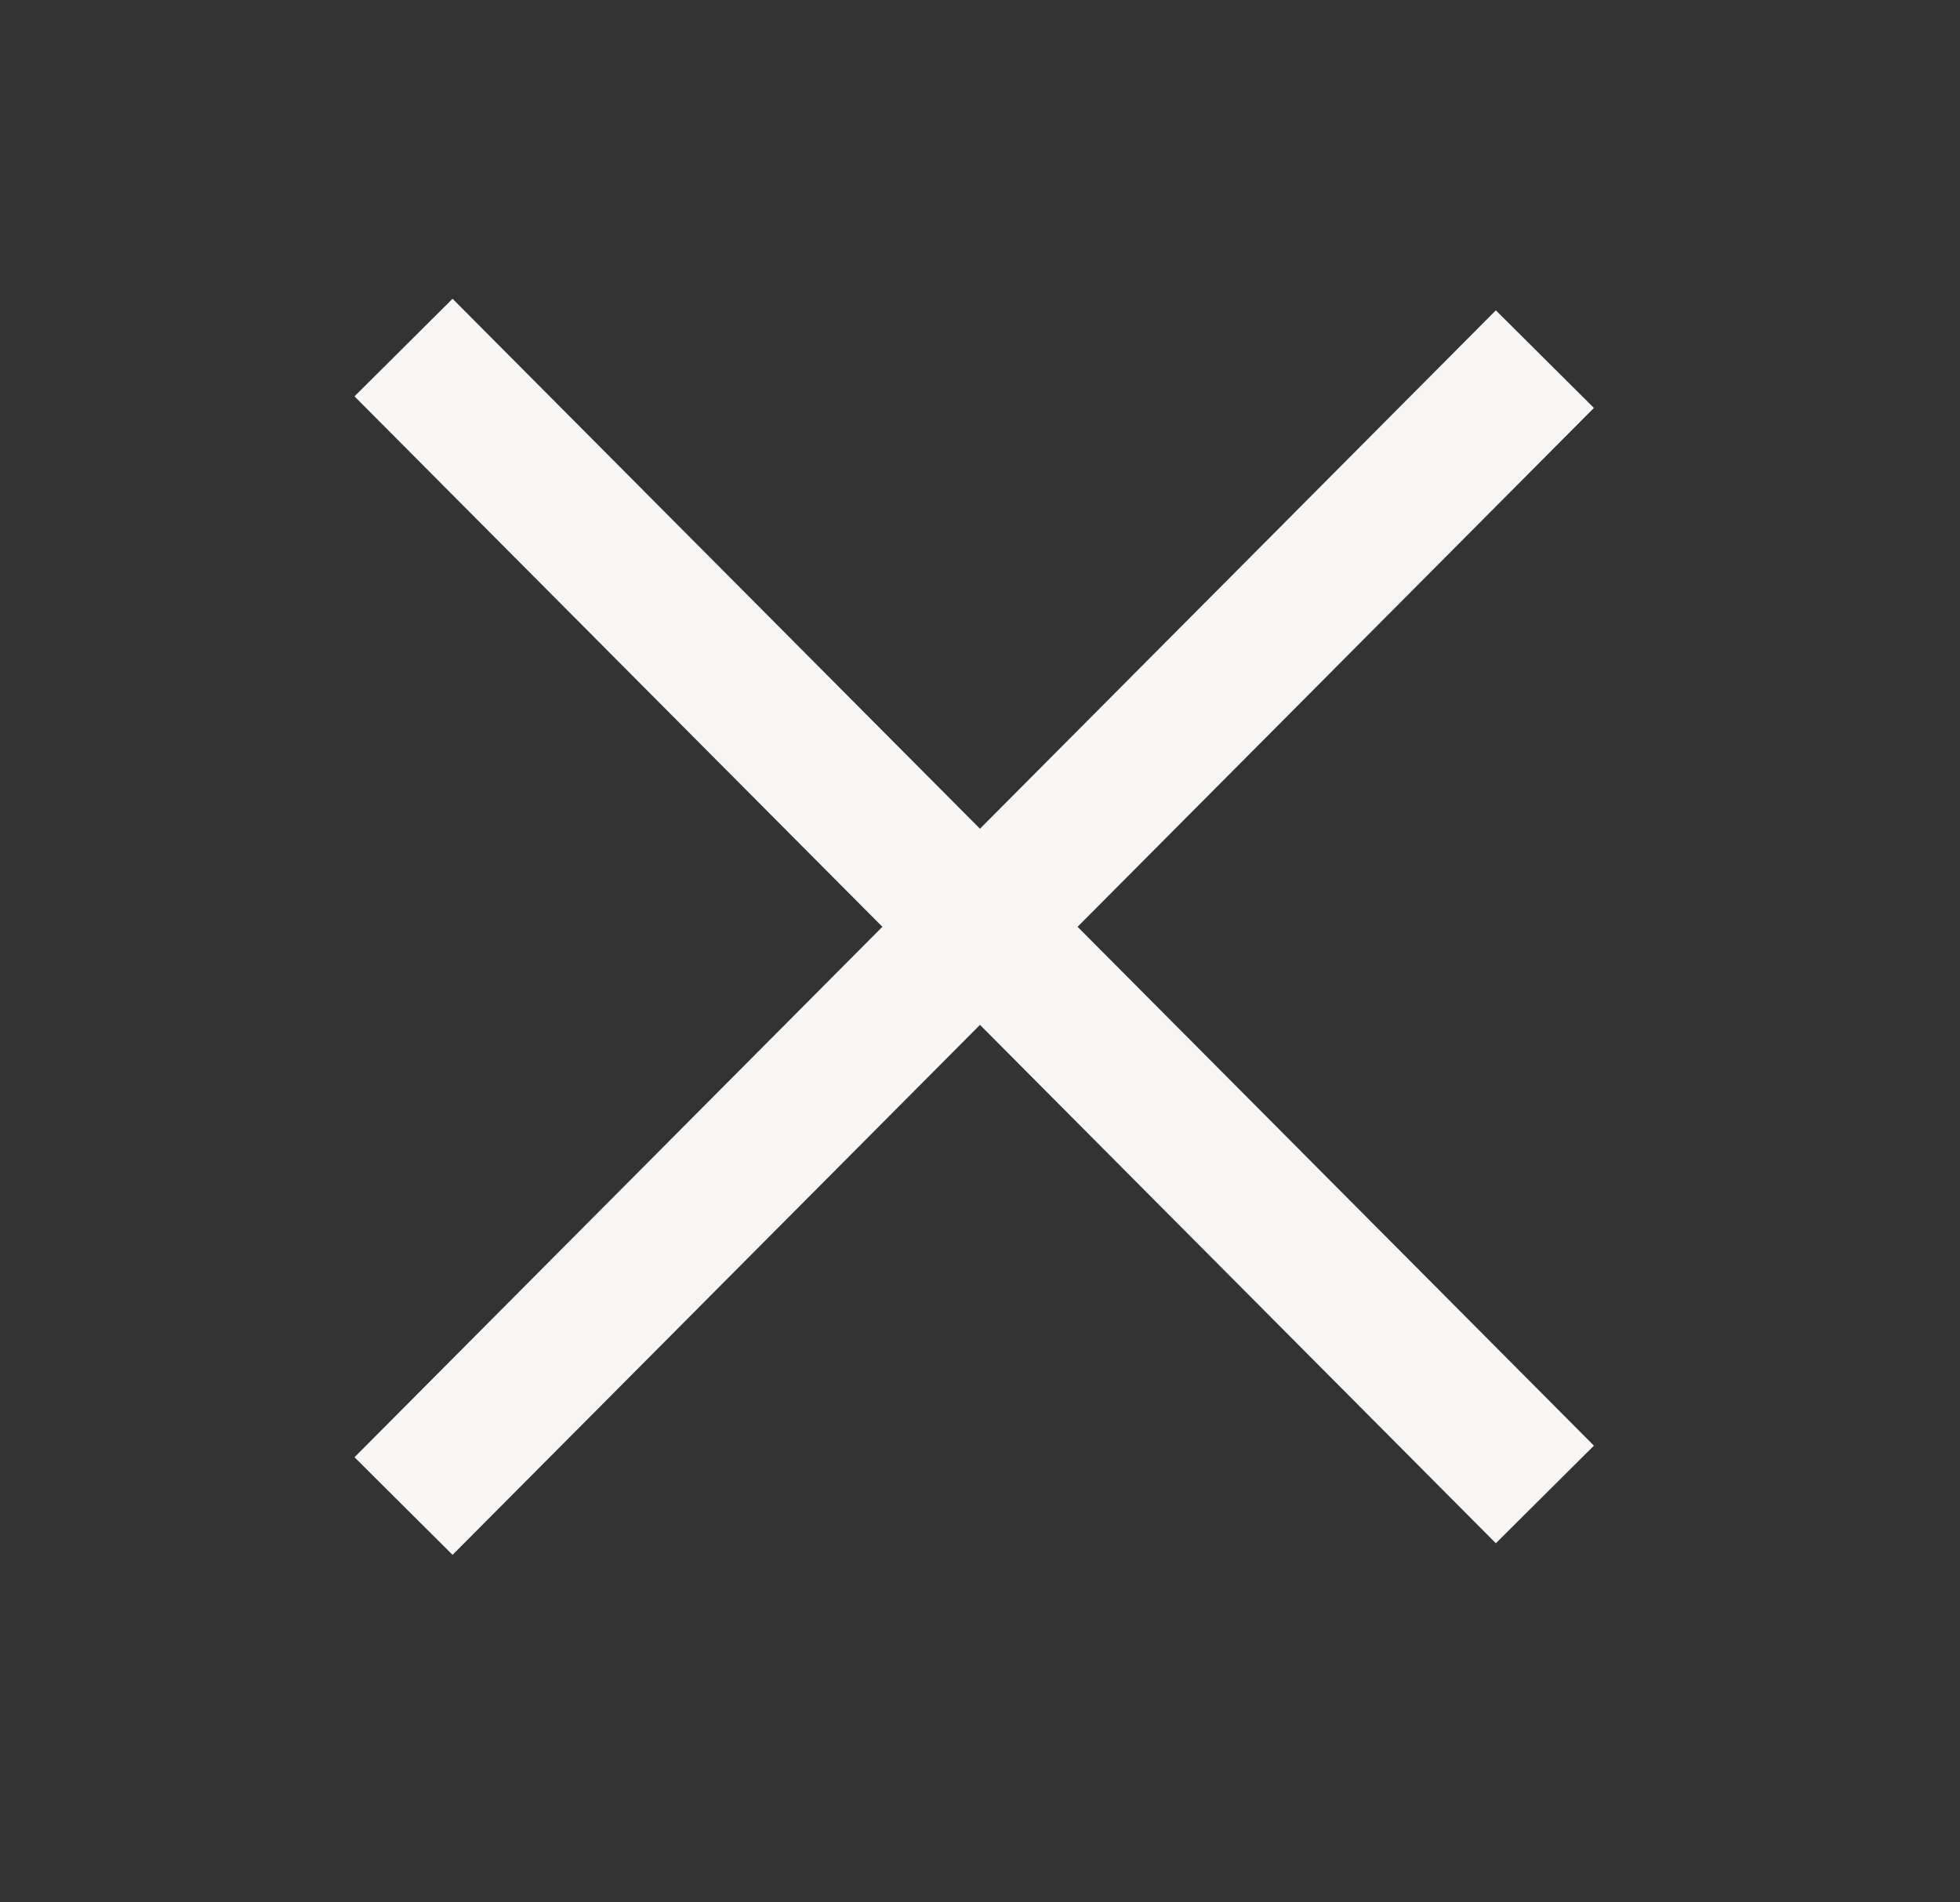 <svg width="34" height="33" viewBox="0 0 34 33" fill="none" xmlns="http://www.w3.org/2000/svg">
<rect x="0" y="0" width="34" height="33" fill="#333333" stroke="none"/>
<path d="M7 26.125L26.799 6.23" stroke="#F8F6F5" stroke-width="2.4" stroke-linejoin="round"/>
<path d="M7 6.029L26.799 25.924" stroke="#F8F6F5" stroke-width="2.4" stroke-linejoin="round"/>
</svg>
